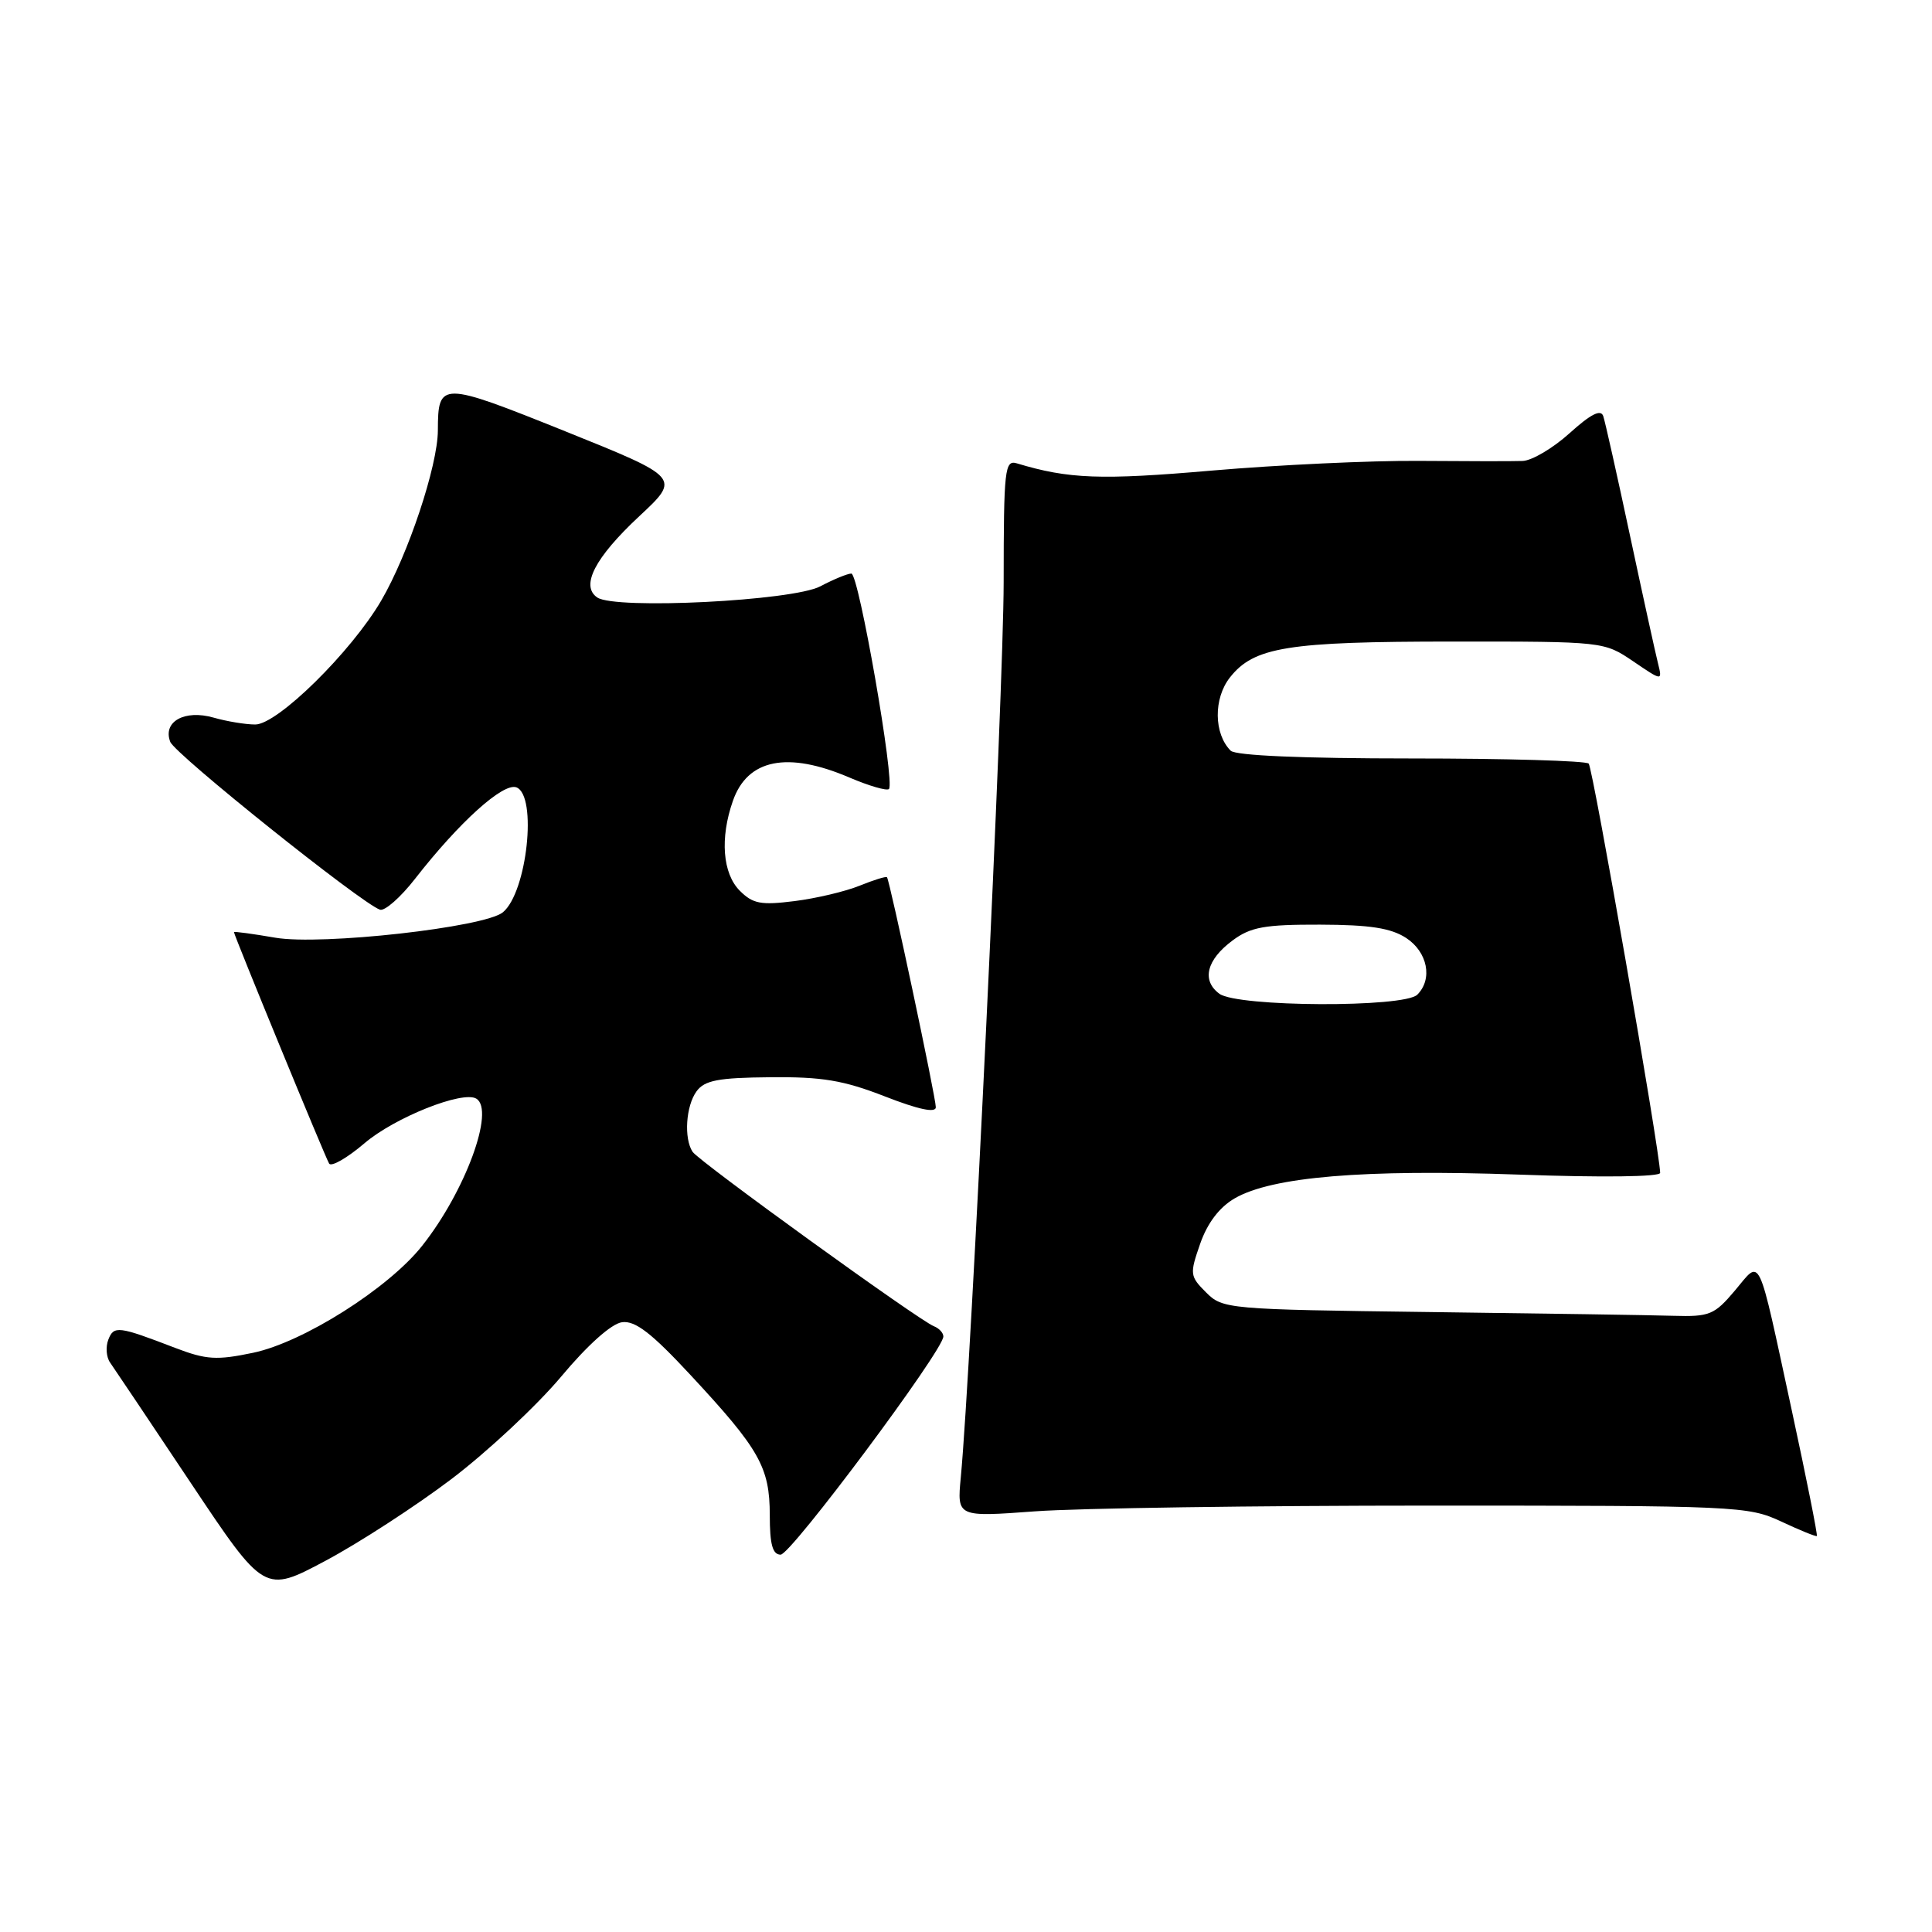<?xml version="1.0" encoding="UTF-8" standalone="no"?>
<!DOCTYPE svg PUBLIC "-//W3C//DTD SVG 1.1//EN" "http://www.w3.org/Graphics/SVG/1.1/DTD/svg11.dtd" >
<svg xmlns="http://www.w3.org/2000/svg" xmlns:xlink="http://www.w3.org/1999/xlink" version="1.1" viewBox="0 0 256 256">
 <g >
 <path fill="currentColor"
d=" M 59.86 195.95 C 64.61 192.34 71.11 186.27 74.32 182.45 C 77.86 178.21 81.03 175.38 82.43 175.20 C 84.17 174.97 86.33 176.63 91.50 182.20 C 100.64 192.03 101.99 194.41 102.00 200.75 C 102.00 204.65 102.37 206.00 103.44 206.00 C 104.81 206.00 125.00 178.93 125.00 177.09 C 125.00 176.61 124.43 176.00 123.74 175.73 C 121.79 174.98 92.59 153.88 91.77 152.62 C 90.60 150.84 90.88 146.54 92.30 144.60 C 93.36 143.15 95.17 142.80 102.05 142.74 C 108.92 142.67 111.76 143.14 117.25 145.28 C 121.73 147.03 124.00 147.50 124.00 146.71 C 124.00 145.40 117.90 116.67 117.53 116.24 C 117.41 116.09 115.78 116.60 113.90 117.36 C 112.03 118.12 108.15 119.04 105.28 119.40 C 100.83 119.96 99.76 119.76 98.03 118.03 C 95.75 115.75 95.38 111.06 97.11 106.13 C 99.04 100.57 104.35 99.51 112.56 103.03 C 115.16 104.14 117.51 104.82 117.79 104.55 C 118.62 103.71 113.79 76.00 112.81 76.00 C 112.31 76.00 110.46 76.76 108.70 77.69 C 105.06 79.62 81.53 80.80 79.14 79.17 C 76.89 77.64 78.82 73.89 84.71 68.40 C 90.18 63.30 90.18 63.30 74.90 57.15 C 58.37 50.51 58.04 50.51 58.02 57.04 C 58.00 61.72 54.09 73.47 50.51 79.59 C 46.52 86.40 36.77 96.00 33.82 96.00 C 32.54 96.00 30.06 95.59 28.31 95.09 C 24.46 93.99 21.53 95.62 22.56 98.30 C 23.19 99.94 47.86 119.68 50.35 120.54 C 50.98 120.75 53.08 118.91 55.00 116.44 C 60.86 108.92 66.69 103.67 68.43 104.33 C 71.22 105.41 69.84 118.23 66.64 120.88 C 64.24 122.88 42.57 125.30 36.48 124.25 C 33.47 123.73 31.00 123.40 31.00 123.51 C 31.00 123.92 43.10 153.35 43.61 154.18 C 43.90 154.65 46.00 153.44 48.28 151.50 C 52.27 148.08 61.33 144.47 63.12 145.58 C 65.61 147.11 61.64 157.88 55.94 165.07 C 51.48 170.71 40.18 177.86 33.54 179.25 C 28.71 180.26 27.34 180.18 23.23 178.61 C 15.66 175.70 15.08 175.63 14.35 177.52 C 13.98 178.48 14.09 179.85 14.59 180.55 C 15.09 181.26 19.90 188.43 25.27 196.48 C 35.04 211.12 35.04 211.12 43.13 206.81 C 47.58 204.44 55.11 199.55 59.86 195.95 Z  M 237.43 186.93 C 232.81 165.56 233.41 166.82 229.89 171.00 C 227.16 174.23 226.54 174.49 221.72 174.35 C 218.85 174.26 204.25 174.04 189.28 173.85 C 162.62 173.51 162.01 173.45 159.81 171.25 C 157.66 169.10 157.63 168.82 159.03 164.80 C 159.99 162.05 161.57 159.97 163.60 158.79 C 168.53 155.93 180.69 154.91 201.25 155.64 C 212.28 156.04 219.99 155.94 219.98 155.41 C 219.90 152.35 211.06 101.73 210.51 101.18 C 210.14 100.81 199.54 100.50 186.97 100.50 C 172.59 100.50 163.72 100.12 163.07 99.47 C 160.83 97.23 160.78 92.55 162.97 89.77 C 166.15 85.73 170.58 85.01 192.52 85.01 C 212.49 85.00 212.54 85.01 216.41 87.63 C 220.28 90.26 220.28 90.26 219.69 87.88 C 219.36 86.57 217.69 78.97 215.99 71.00 C 214.29 63.02 212.69 55.89 212.44 55.14 C 212.12 54.19 210.79 54.86 207.99 57.39 C 205.79 59.38 202.98 61.04 201.75 61.08 C 200.51 61.13 194.32 61.12 188.00 61.07 C 181.68 61.02 169.35 61.60 160.62 62.35 C 145.85 63.63 141.61 63.47 134.75 61.40 C 133.13 60.91 133.00 62.11 132.99 77.18 C 132.98 91.44 128.67 181.39 127.31 195.76 C 126.81 201.02 126.81 201.02 137.15 200.26 C 142.84 199.84 166.40 199.50 189.50 199.50 C 230.09 199.50 231.65 199.57 236.00 201.60 C 238.47 202.76 240.61 203.63 240.74 203.53 C 240.87 203.44 239.38 195.96 237.43 186.93 Z  M 161.58 131.68 C 159.19 129.93 159.86 127.18 163.33 124.61 C 165.71 122.84 167.56 122.50 174.91 122.52 C 181.53 122.54 184.30 122.97 186.33 124.29 C 189.17 126.16 189.87 129.73 187.80 131.80 C 186.06 133.54 163.98 133.44 161.58 131.68 Z "/>
</g>
</svg>